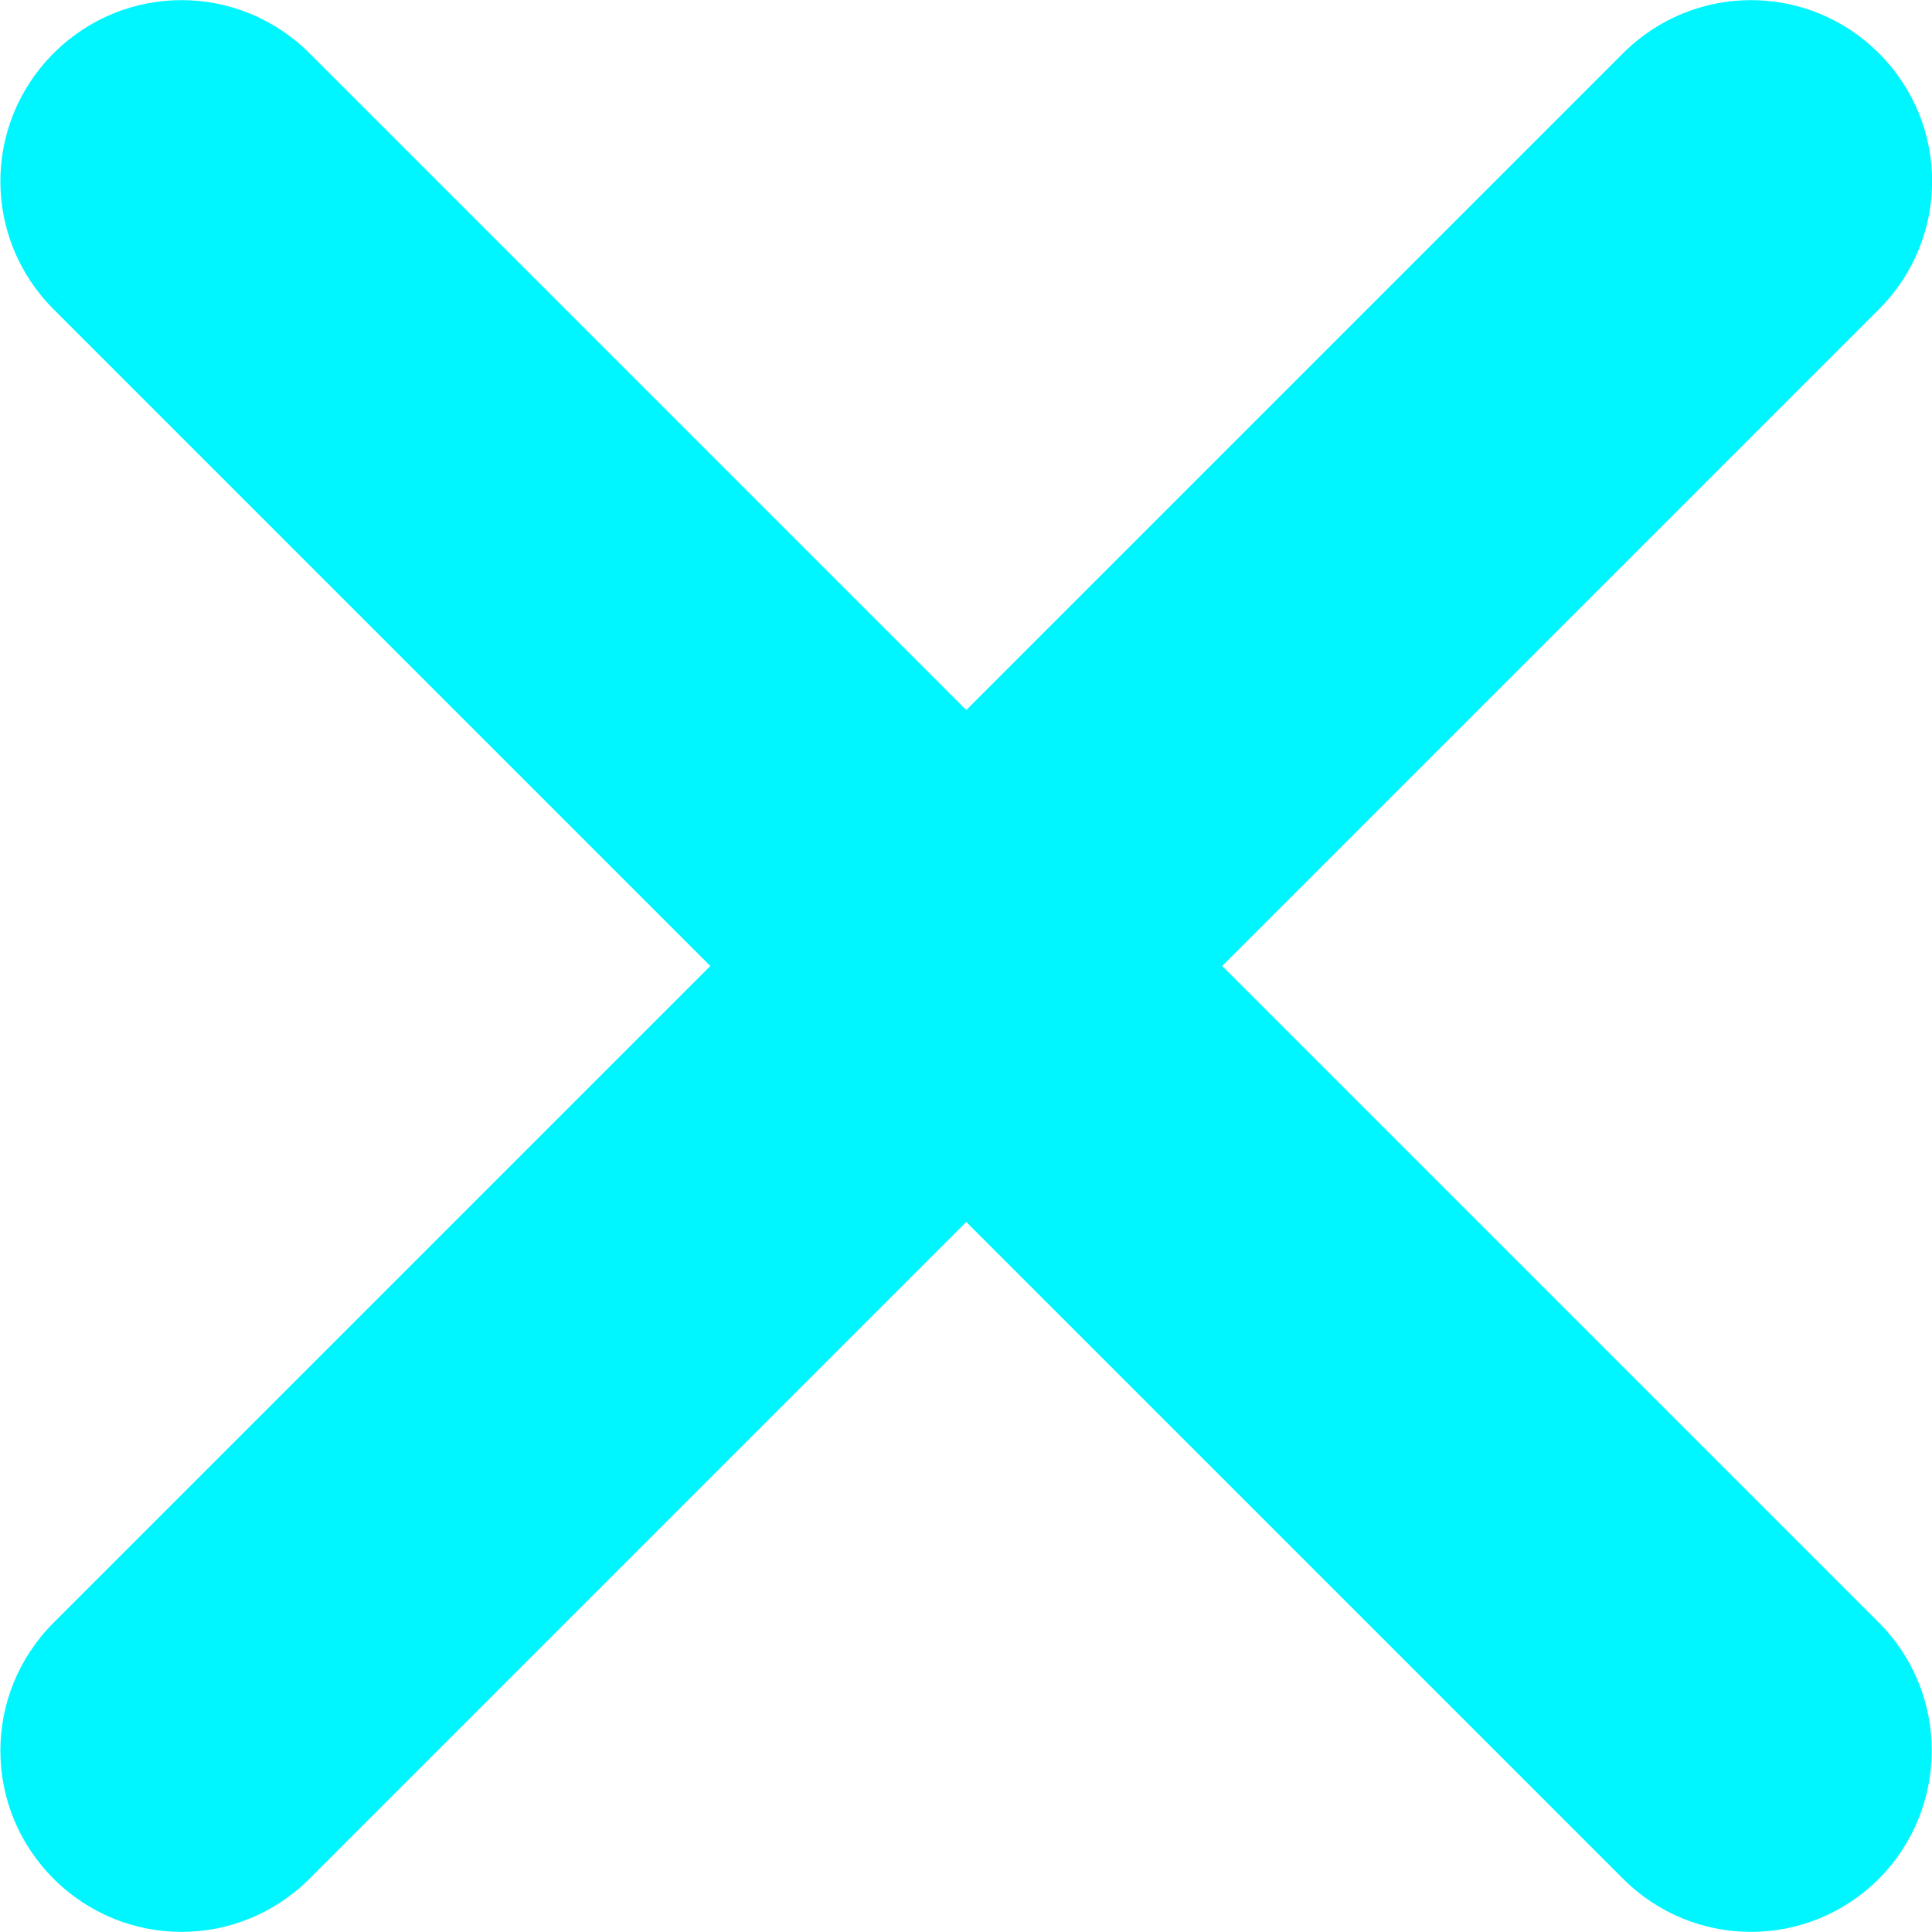 <?xml version="1.0" encoding="utf-8"?>
<svg version="1.1" id="Layer_1" xmlns="http://www.w3.org/2000/svg" xmlns:xlink="http://www.w3.org/1999/xlink" x="0px" y="0px"
	 viewBox="0 0 384.1 384.2" style="enable-background:new 0 0 384.1 384.2;" xml:space="preserve" width="384" height="384">
<style type="text/css">
	.st0{fill:#00F6FF;}
</style>
<path class="st0" d="M373.6,322.7L243,192.1L373.6,61.5c14.1-14.1,14.1-36.8,0-50.9s-36.8-14.1-50.9,0L192.1,141.2L61.5,10.6
	c-14.1-14.1-36.8-14.1-50.9,0s-14.1,36.8,0,50.9l130.6,130.6L10.6,322.7c-14.1,14.1-14.1,36.8,0,50.9s36.8,14.1,50.9,0L192.1,243
	l130.6,130.6c14.1,14.1,36.8,14.1,50.9,0C387.6,359.5,387.6,336.7,373.6,322.7z"/>
</svg>
